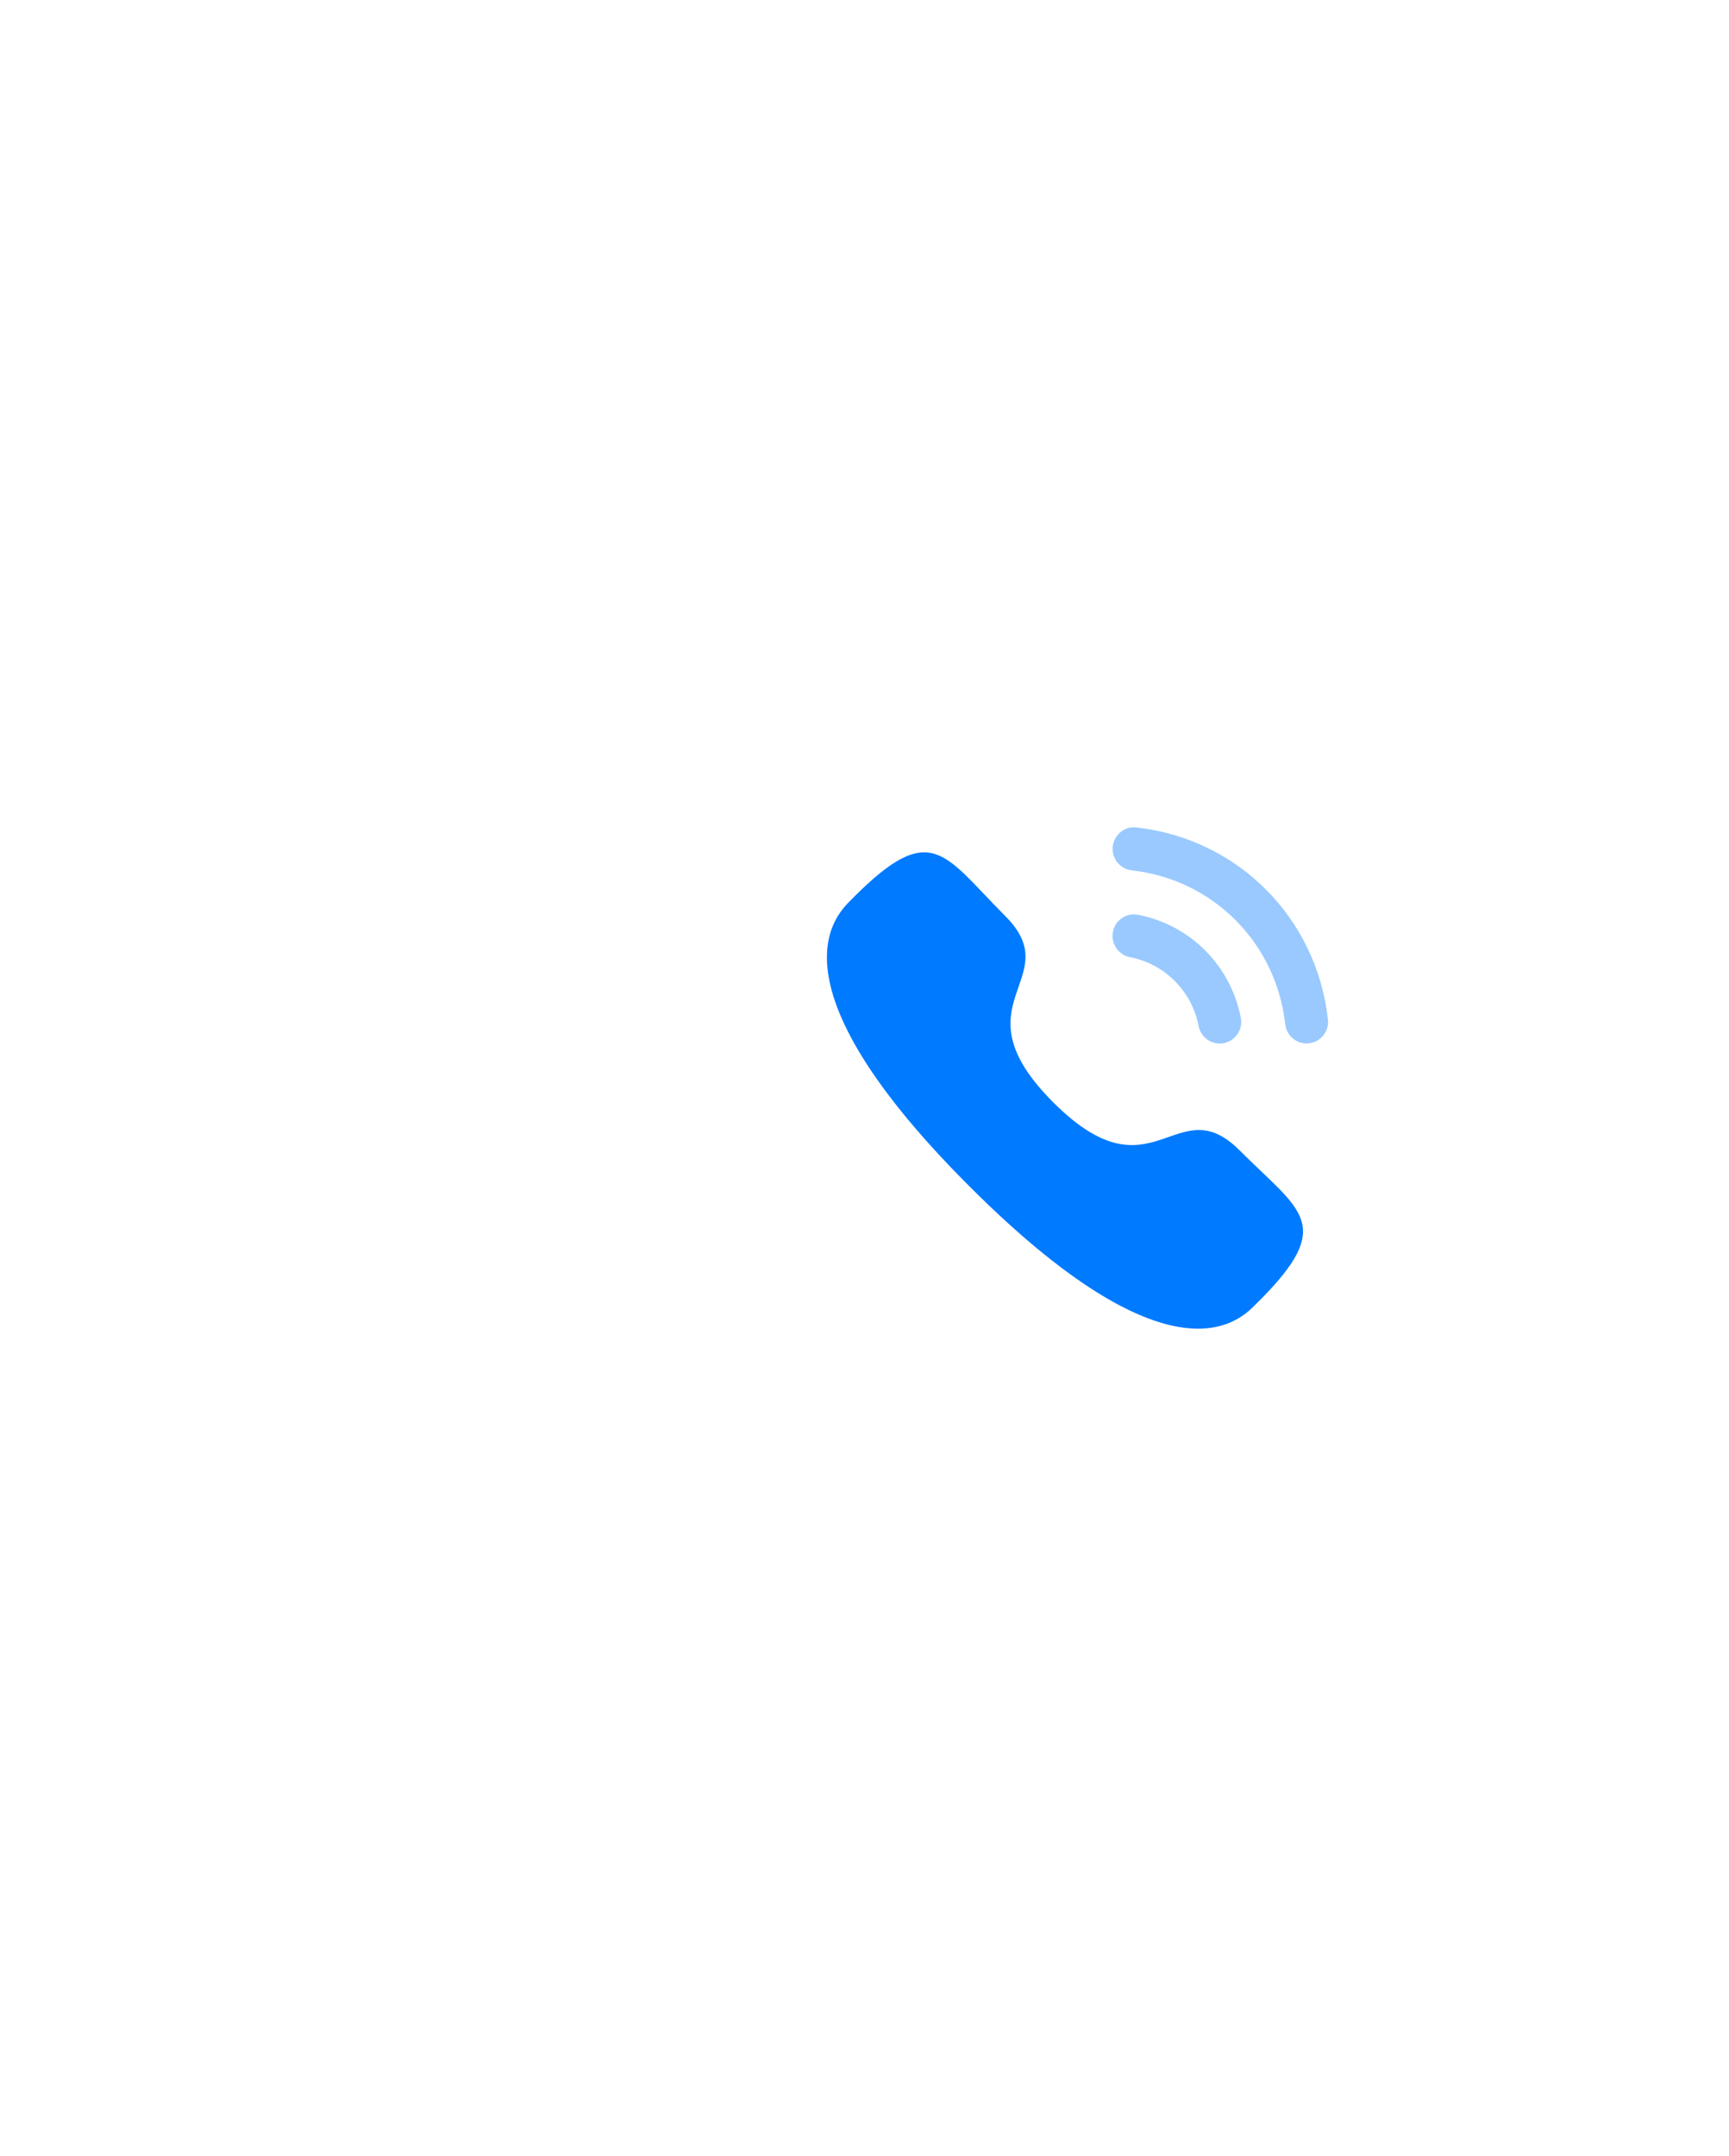 <svg width="69" height="86" viewBox="0 0 69 86" fill="none" xmlns="http://www.w3.org/2000/svg">
<g filter="url(#filter0_d_60_2464)">
<rect x="16" y="16" width="46" height="46" rx="23" fill="white" shape-rendering="crispEdges"/>
<path opacity="0.4" d="M41.418 32.49C40.942 32.402 40.505 32.706 40.414 33.17C40.324 33.635 40.629 34.089 41.092 34.18C42.486 34.452 43.562 35.531 43.835 36.93V36.931C43.913 37.334 44.268 37.626 44.676 37.626C44.731 37.626 44.785 37.621 44.841 37.611C45.304 37.519 45.609 37.066 45.518 36.6C45.111 34.511 43.503 32.897 41.418 32.49Z" fill="#007AFF"/>
<path opacity="0.4" d="M41.356 29.008C41.133 28.976 40.909 29.042 40.731 29.184C40.547 29.328 40.433 29.536 40.408 29.768C40.355 30.239 40.695 30.665 41.165 30.718C44.407 31.079 46.926 33.605 47.291 36.856C47.339 37.292 47.705 37.621 48.141 37.621C48.174 37.621 48.206 37.619 48.239 37.615C48.467 37.59 48.67 37.477 48.813 37.297C48.956 37.117 49.02 36.894 48.995 36.665C48.541 32.608 45.4 29.459 41.356 29.008Z" fill="#007AFF"/>
<path fill-rule="evenodd" clip-rule="evenodd" d="M38.032 39.972C42.021 43.96 42.926 39.347 45.466 41.885C47.914 44.333 49.322 44.823 46.219 47.925C45.831 48.237 43.362 51.994 34.685 43.32C26.006 34.644 29.762 32.172 30.074 31.784C33.184 28.674 33.666 30.089 36.114 32.537C38.654 35.077 34.043 35.984 38.032 39.972Z" fill="#007AFF"/>
</g>
<defs>
<filter id="filter0_d_60_2464" x="0" y="0" width="86" height="86" filterUnits="userSpaceOnUse" color-interpolation-filters="sRGB">
<feFlood flood-opacity="0" result="BackgroundImageFix"/>
<feColorMatrix in="SourceAlpha" type="matrix" values="0 0 0 0 0 0 0 0 0 0 0 0 0 0 0 0 0 0 127 0" result="hardAlpha"/>
<feOffset dx="4" dy="4"/>
<feGaussianBlur stdDeviation="10"/>
<feComposite in2="hardAlpha" operator="out"/>
<feColorMatrix type="matrix" values="0 0 0 0 0.955 0 0 0 0 0.955 0 0 0 0 0.955 0 0 0 0.25 0"/>
<feBlend mode="normal" in2="BackgroundImageFix" result="effect1_dropShadow_60_2464"/>
<feBlend mode="normal" in="SourceGraphic" in2="effect1_dropShadow_60_2464" result="shape"/>
</filter>
</defs>
</svg>
